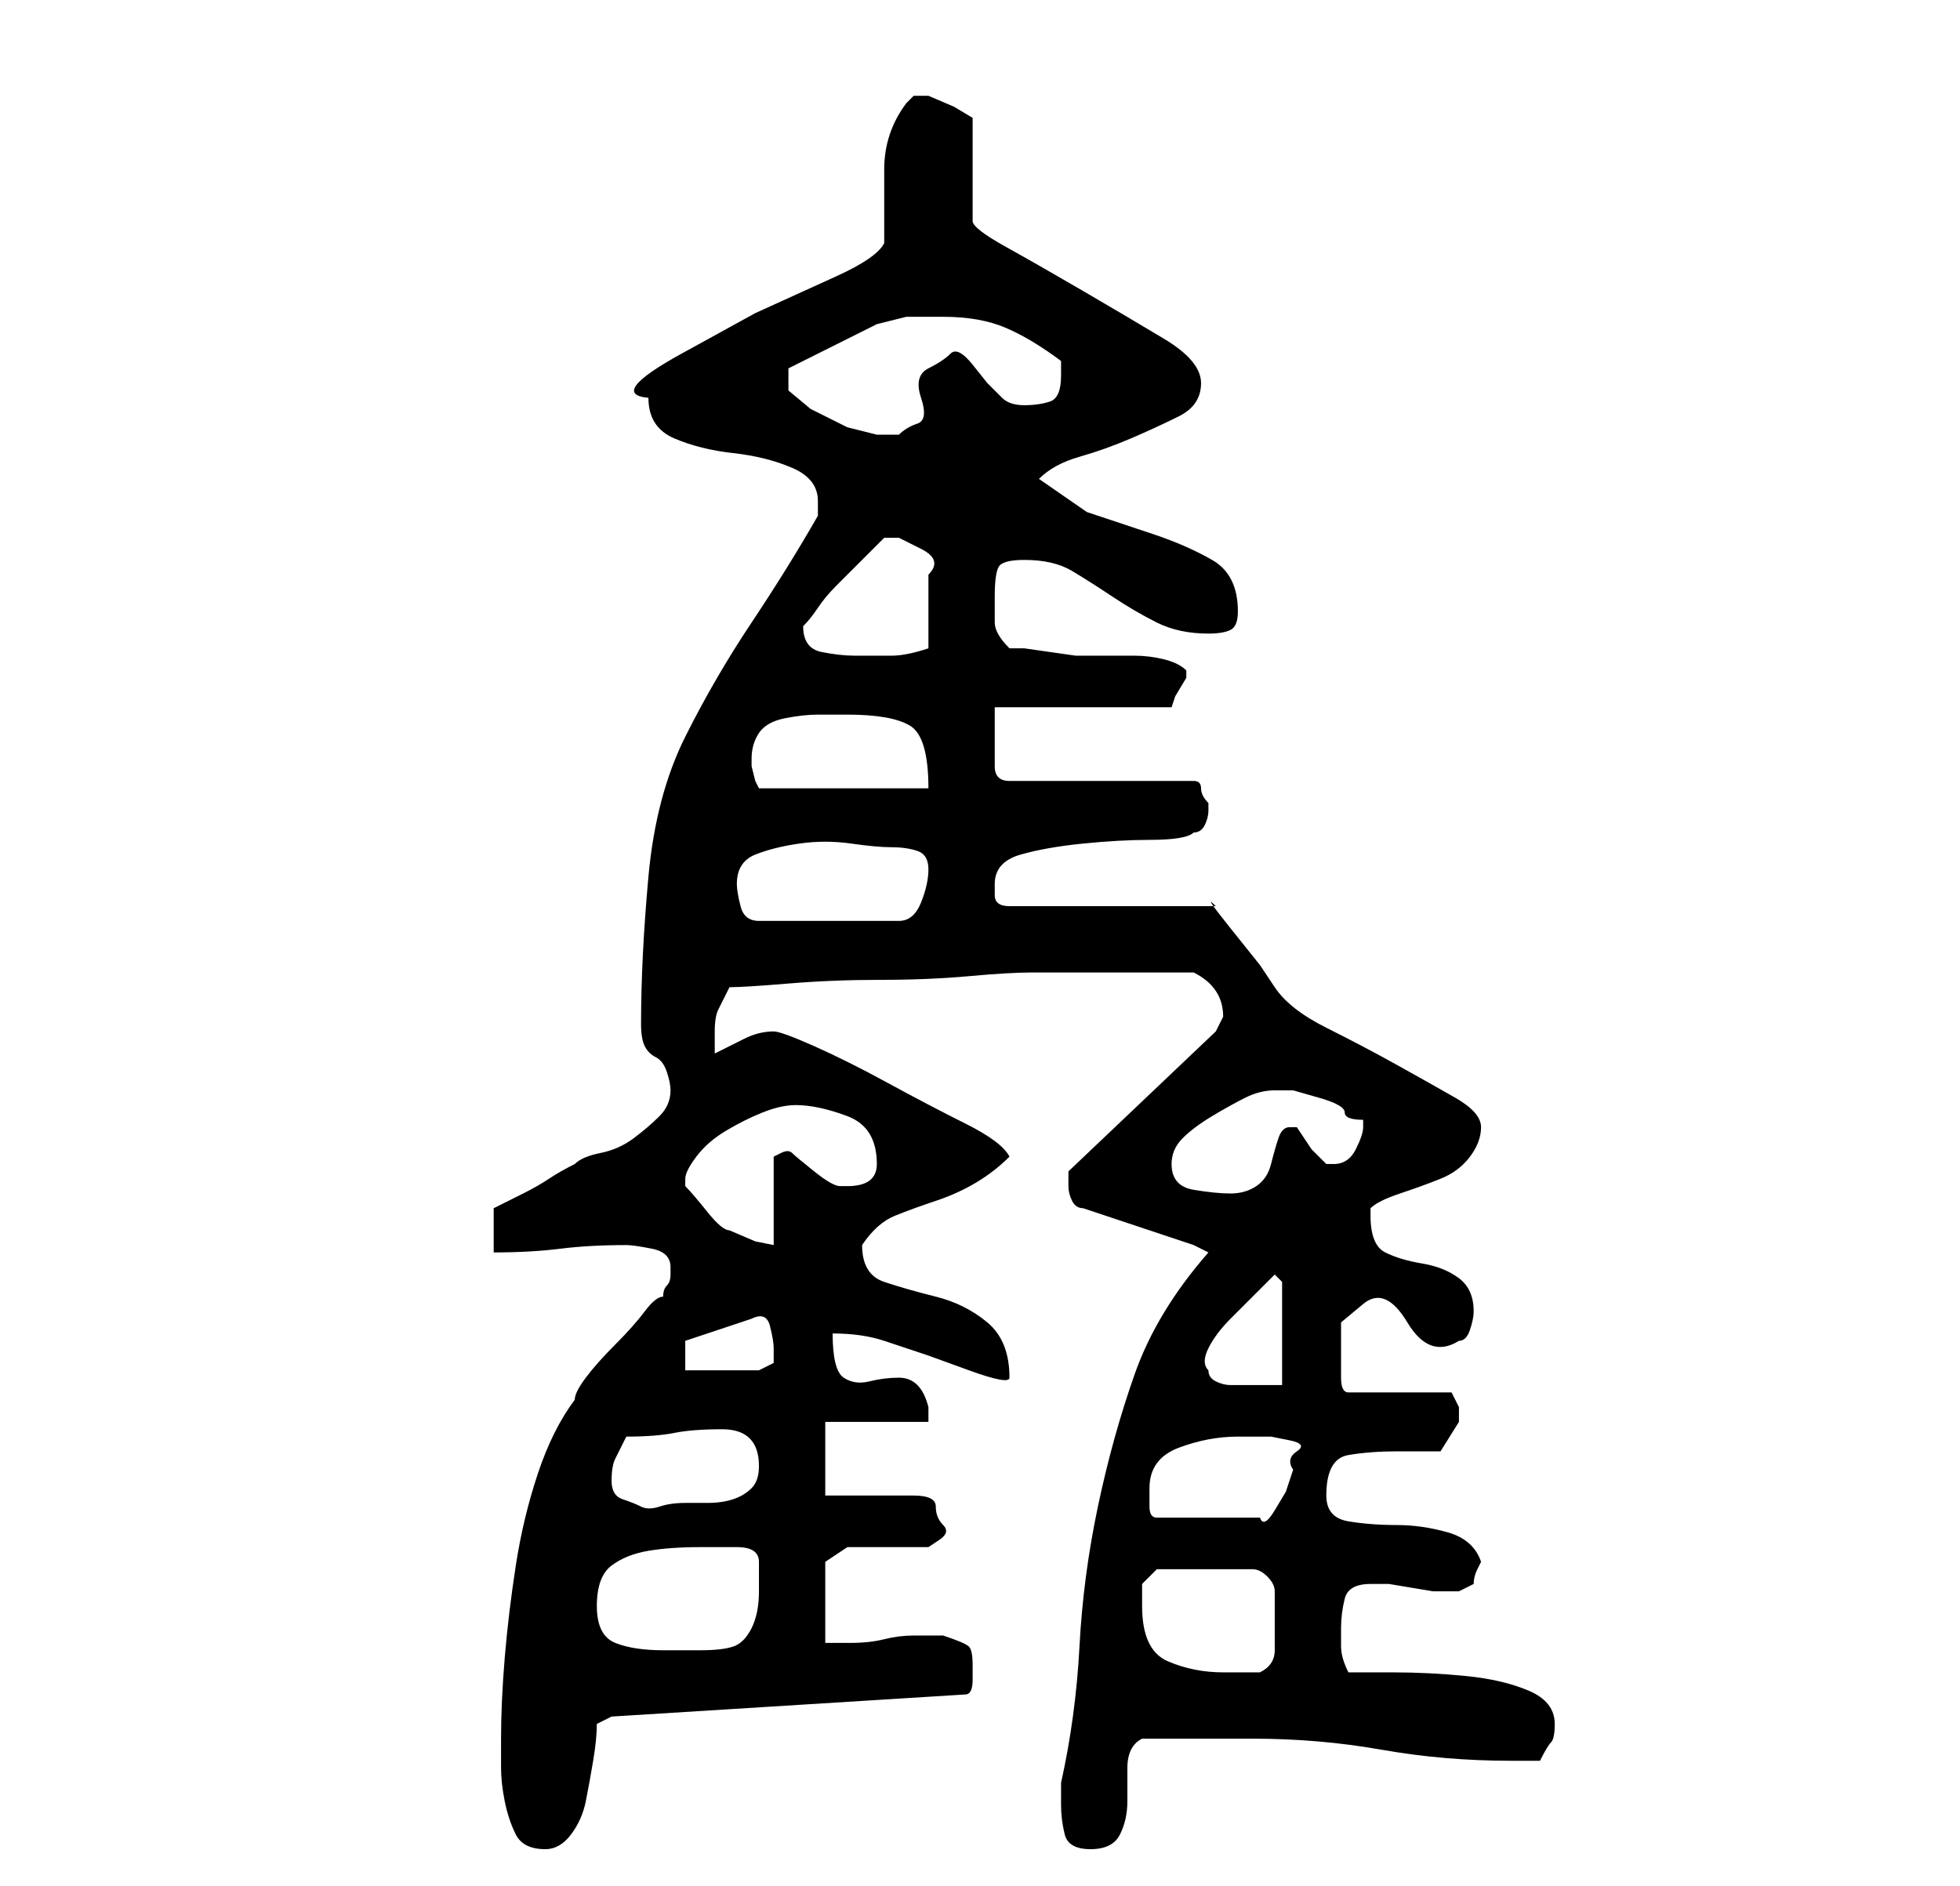 <?xml version="1.0" standalone="no"?>
<!DOCTYPE svg PUBLIC "-//W3C//DTD SVG 1.1//EN" "http://www.w3.org/Graphics/SVG/1.1/DTD/svg11.dtd" >
<svg xmlns="http://www.w3.org/2000/svg" xmlns:xlink="http://www.w3.org/1999/xlink" version="1.1" viewBox="-10 0 266 256">
   <path fill="currentColor"
d="M58 236v4q0 2 0.5 4.5t1.5 4.5t4 2q2 0 3.5 -2t2 -4.5t1 -5.5t0.5 -5l2 -1l48 -3q1 0 1 -2v-2q0 -2 -0.5 -2.5t-3.5 -1.5h-4q-2 0 -4 0.5t-4.5 0.5h-3.5v-11l1.5 -1l1.5 -1h2.5h2.5h3.5h2.5t1.5 -1t0.5 -2t-1 -2.5t-3 -1.5h-12v-10h14v-1v-1q-1 -4 -4 -4q-2 0 -4 0.5
t-3.5 -0.5t-1.5 -6q4 0 7 1l6 2t5.5 2t5.5 1q0 -5 -3 -7.5t-7 -3.5t-7 -2t-3 -5v0q2 -3 4.5 -4t5.5 -2t5.5 -2.5t4.5 -3.5q-1 -2 -6 -4.5t-10.5 -5.5t-10 -5t-5.5 -2q-2 0 -4 1l-4 2v-1.5v-1.5q0 -2 0.5 -3l1.5 -3q2 0 8 -0.5t12.5 -0.5t12 -0.5t8.5 -0.5h11h11q4 2 4 6
l-0.5 1l-0.5 1l-20 19v2q0 1 0.5 2t1.5 1l15 5l2 1q-7 8 -10 16.5t-5 18t-2.5 19t-2.5 18.5v3q0 2 0.5 4t3.5 2t4 -2t1 -4.5v-4.5q0 -3 2 -4h15q9 0 17.5 1.5t17.5 1.5h4q1 -2 1.5 -2.5t0.5 -2.5q0 -3 -3.5 -4.5t-8.5 -2t-10 -0.5h-6q-1 -2 -1 -3.5v-2.5q0 -2 0.5 -4t3.5 -2
v0h2.5t3 0.5t3 0.5h2.5h1v0l1 -0.5l1 -0.5q0 -1 0.5 -2l0.5 -1q-1 -3 -4.5 -4t-7 -1t-6.5 -0.5t-3 -3.5q0 -5 3 -5.5t6.5 -0.5h6t2.5 -4v-2t-1 -2h-14q-1 0 -1 -2v-3v-4.5t3 -2.5t6 2.5t7 2.5q1 0 1.5 -1.5t0.5 -2.5q0 -3 -2 -4.5t-5 -2t-5 -1.5t-2 -5v0v-1q1 -1 4 -2
t5.5 -2t4 -3t1.5 -4t-3.5 -4t-8 -4.5t-9.5 -5t-7 -5.5l-2 -3t-4 -5t-2 -3h-28q-2 0 -2 -1.5v-1.5q0 -3 3.5 -4t8.5 -1.5t9 -0.5q5 0 6 -1q1 0 1.5 -1t0.5 -2v0v-1v0v0q-1 -1 -1 -2t-1 -1h-25q-1 0 -1.5 -0.5t-0.5 -1.5v-4v-4h24l0.5 -1.5t1.5 -2.5v0v-1v0v0q-1 -1 -3 -1.5
t-4 -0.5h-2.5h-3.5h-2t-3.5 -0.5t-3.5 -0.5h-2q-2 -2 -2 -3.5v-3.5q0 -3 0.5 -4t3.5 -1q4 0 6.5 1.5t5.5 3.5t6 3.5t7 1.5q2 0 3 -0.5t1 -2.5q0 -5 -3.5 -7t-8 -3.5l-9 -3t-6.5 -4.5q2 -2 5.5 -3t7 -2.5t6.5 -3t3 -4.5t-5 -6t-11 -6.5t-10.5 -6t-4.5 -3.5v-14l-2.5 -1.5
t-3.5 -1.5h-1h-1l-0.5 0.5l-0.5 0.5q-3 4 -3 9v10q-1 2 -6.5 4.5l-11 5t-10 5.5t-4.5 6q0 4 3.5 5.5t8 2t8 2t3.5 4.5v0.5v1.5q-4 7 -9 14.5t-9 15.5t-5 19t-1 20q0 2 0.5 3t1.5 1.5t1.5 2t0.5 2.5q0 2 -1.5 3.5t-3.5 3t-4.5 2t-3.5 1.5q-2 1 -3.5 2t-3.5 2l-3 1.5l-1 0.5v6
q5 0 9 -0.5t9 -0.5q1 0 3.5 0.5t2.5 2.5v1q0 1 -0.5 1.5t-0.5 1.5q-1 0 -2.5 2t-4 4.5t-4 4.5t-1.5 3q-3 4 -5 10t-3 12.5t-1.5 12.5t-0.5 11zM145 218v-3t2 -2h13q1 0 2 1t1 2v3v2v3q0 2 -2 3h-2h-3q-4 0 -7.5 -1.5t-3.5 -7.5zM71 218q0 -4 2 -5.5t5 -2t7 -0.5h5q3 0 3 2v4
q0 3 -1 5t-2.5 2.5t-4.5 0.5h-5q-4 0 -6.5 -1t-2.5 -5zM146 202q0 -4 4 -5.5t8 -1.5h1h3.5t2.5 0.5t1 1.5t-0.5 2.5l-1 3t-1.5 2.5t-2 1h-14q-1 0 -1 -1.5v-2.5zM73 201q0 -2 0.5 -3l1.5 -3q4 0 6.5 -0.5t6.5 -0.5q5 0 5 5q0 2 -1 3t-2.5 1.5t-3.5 0.5h-3q-2 0 -3.5 0.5
t-2.5 0t-2.5 -1t-1.5 -2.5zM154 186q-1 -1 0 -3t3 -4l3.5 -3.5l2.5 -2.5l1 1v14h-3.5h-3.5q-1 0 -2 -0.5t-1 -1.5zM83 182l9 -3q2 -1 2.5 1t0.5 3v2t-2 1h-10v-4zM83 160q0 -1 1.5 -3t4 -3.5t5 -2.5t4.5 -1q3 0 7 1.5t4 6.5q0 3 -4 3h-1q-1 0 -3.5 -2t-3 -2.5t-1.5 0l-1 0.5
v12l-2.5 -0.5t-3.5 -1.5q-1 0 -3 -2.5t-3 -3.5v-1zM149 158q0 -2 1.5 -3.5t4 -3t4.5 -2.5t4 -1h2.5t3.5 1t3.5 2t2.5 1v1q0 1 -1 3t-3 2h-1l-2 -2t-2 -3h-1q-1 0 -1.5 1.5t-1 3.5t-2 3t-3.5 1t-5 -0.5t-3 -3.5zM90 120q0 -3 2.5 -4t6 -1.5t7 0t5.5 0.5t3.5 0.5t1.5 2.5
t-1 4.5t-3 2.5h-19q-2 0 -2.5 -2t-0.5 -3zM92 103q0 -2 1 -3.5t3.5 -2t4.5 -0.5h4q6 0 8.5 1.5t2.5 8.5h-23l-0.5 -1t-0.5 -2v-1zM99 85v0q1 -1 2 -2.5t2.5 -3l3 -3l2.5 -2.5l1 -1h2t3 1.5t1 3.5v4.5v3.5v2q-3 1 -5 1h-5q-2 0 -4.5 -0.5t-2.5 -3.5zM118 43q5 0 8.5 1.5
t7.5 4.5v1v1q0 3 -1.5 3.5t-3.5 0.5t-3 -1l-2 -2t-2 -2.5t-3 -1.5t-3 2t-1 4t-0.5 3.5t-2.5 1.5h-3t-4 -1l-5 -2.5t-3 -2.5v-3l2 -1l5 -2.5l5 -2.5t4 -1h5z" />
</svg>
